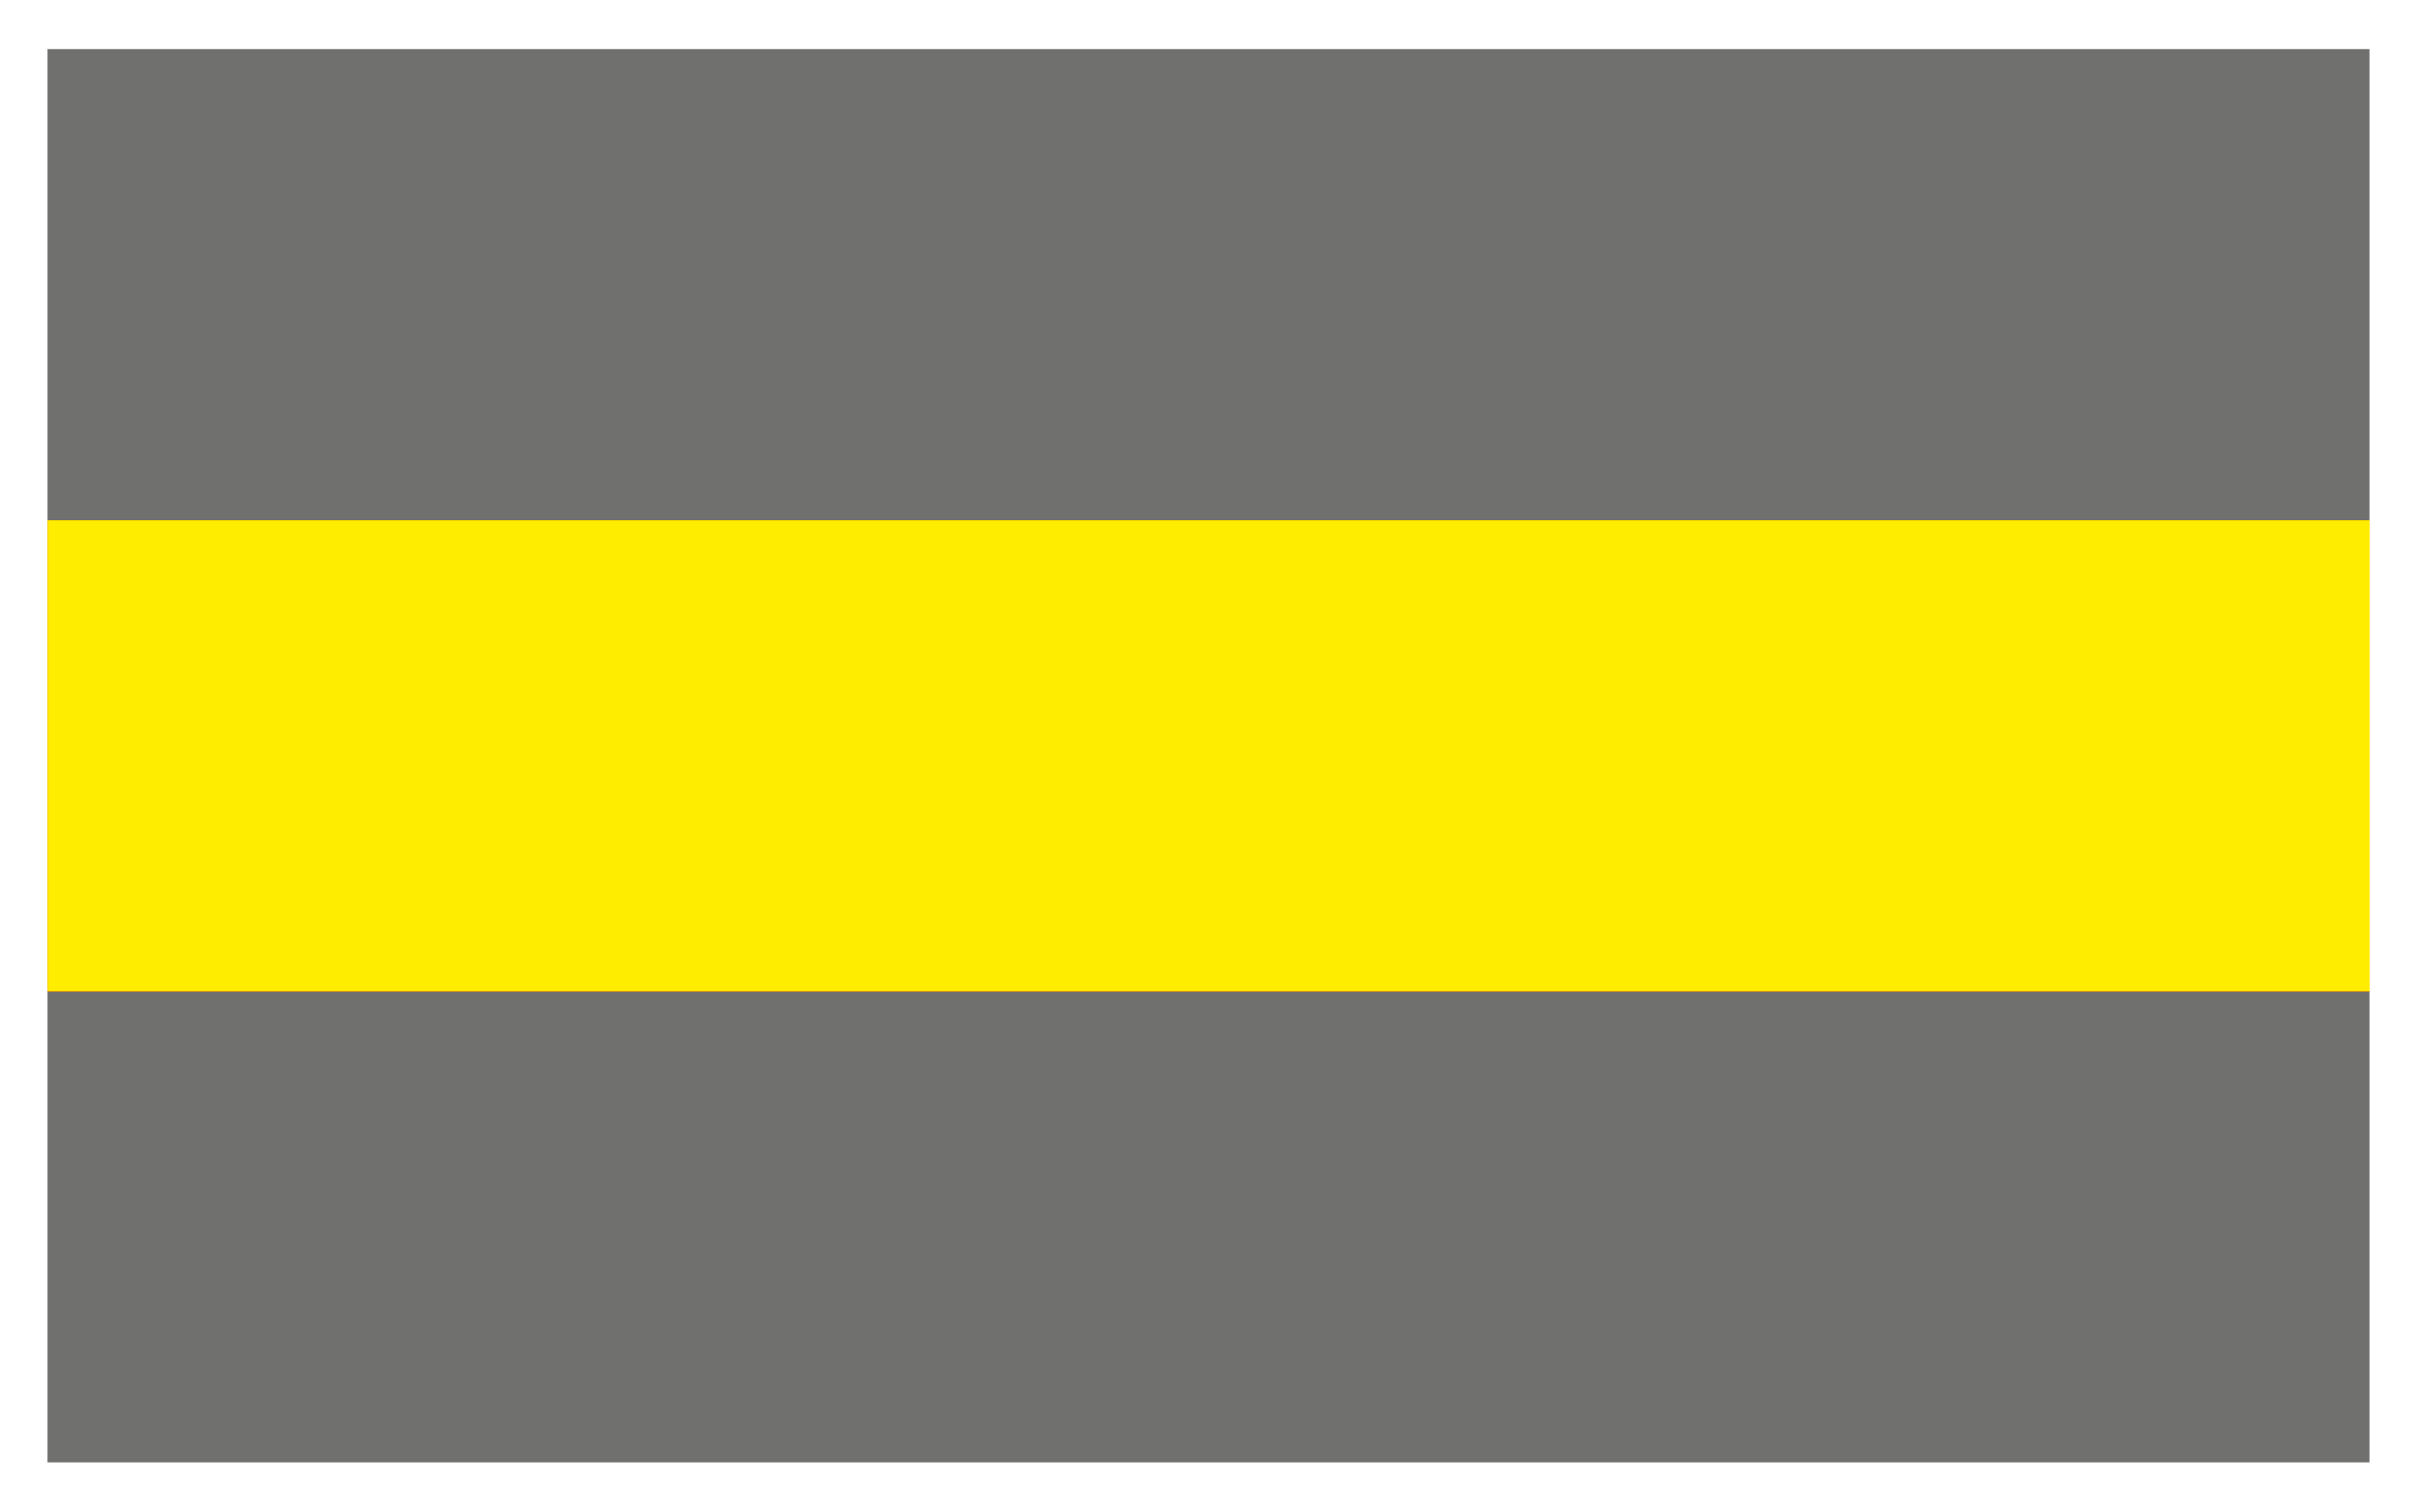 <?xml version="1.0" encoding="UTF-8" standalone="no"?>
<!-- Created with Inkscape (http://www.inkscape.org/) -->

<svg
   xmlns:dc="http://purl.org/dc/elements/1.1/"
   xmlns:cc="http://creativecommons.org/ns#"
   xmlns:rdf="http://www.w3.org/1999/02/22-rdf-syntax-ns#"
   xmlns:svg="http://www.w3.org/2000/svg"
   xmlns="http://www.w3.org/2000/svg"
   xmlns:sodipodi="http://sodipodi.sourceforge.net/DTD/sodipodi-0.dtd"
   xmlns:inkscape="http://www.inkscape.org/namespaces/inkscape"
   width="15.16mm"
   height="9.482mm"
   viewBox="0 0 15.16 9.482"
   version="1.1"
   id="svg8"
   inkscape:version="0.92.4 (unknown)"
   sodipodi:docname="flag_Germany.svg">
  <defs
     id="defs2">
    <clipPath
       clipPathUnits="userSpaceOnUse"
       id="clipPath854">
      <path
         d="M 0,841.89 H 595.28 V 0 H 0 Z"
         id="path856"
         inkscape:connector-curvature="0" />
    </clipPath>
  </defs>
  <sodipodi:namedview
     id="base"
     pagecolor="#ffffff"
     bordercolor="#666666"
     borderopacity="1.0"
     inkscape:pageopacity="0.0"
     inkscape:pageshadow="2"
     inkscape:zoom="0.35"
     inkscape:cx="-9.9227591"
     inkscape:cy="-239.22451"
     inkscape:document-units="mm"
     inkscape:current-layer="layer1"
     showgrid="false"
     fit-margin-top="0"
     fit-margin-left="0"
     fit-margin-right="0"
     fit-margin-bottom="0"
     inkscape:window-width="959"
     inkscape:window-height="1023"
     inkscape:window-x="960"
     inkscape:window-y="0"
     inkscape:window-maximized="0" />
  <g
     inkscape:label="Layer 1"
     inkscape:groupmode="layer"
     id="layer1"
     transform="translate(-37.021,-103.271)">
    <path
       d="M 51.883,112.444 H 37.319 v -8.865 h 14.564 z"
       style="fill:#70706f;fill-opacity:1;fill-rule:nonzero;stroke:none;stroke-width:0.282"
       id="path810"
       inkscape:connector-curvature="0"
       inkscape:export-filename="/home/etienne/Desktop/allemand.png"
       inkscape:export-xdpi="300"
       inkscape:export-ydpi="300" />
    <path
       d="M 51.884,106.534 H 37.319 v 2.955 h 14.565 z"
       style="fill:#1d1d1b;fill-opacity:1;fill-rule:nonzero;stroke:none;stroke-width:0.282"
       id="path812"
       inkscape:connector-curvature="0"
       inkscape:export-filename="/home/etienne/Desktop/allemand.png"
       inkscape:export-xdpi="300"
       inkscape:export-ydpi="300" />
    <path
       d="M 51.884,106.535 H 37.319 v 2.955 h 14.565 z"
       style="fill:#e30613;fill-opacity:1;fill-rule:nonzero;stroke:none;stroke-width:0.282"
       id="path814"
       inkscape:connector-curvature="0"
       inkscape:export-filename="/home/etienne/Desktop/allemand.png"
       inkscape:export-xdpi="300"
       inkscape:export-ydpi="300" />
    <path
       d="M 37.319,109.49 H 51.884 V 106.534 H 37.319 Z"
       style="fill:#ffed00;fill-opacity:1;fill-rule:nonzero;stroke:none;stroke-width:0.282"
       id="path816"
       inkscape:connector-curvature="0"
       inkscape:export-filename="/home/etienne/Desktop/allemand.png"
       inkscape:export-xdpi="300"
       inkscape:export-ydpi="300" />
  </g>
</svg>
